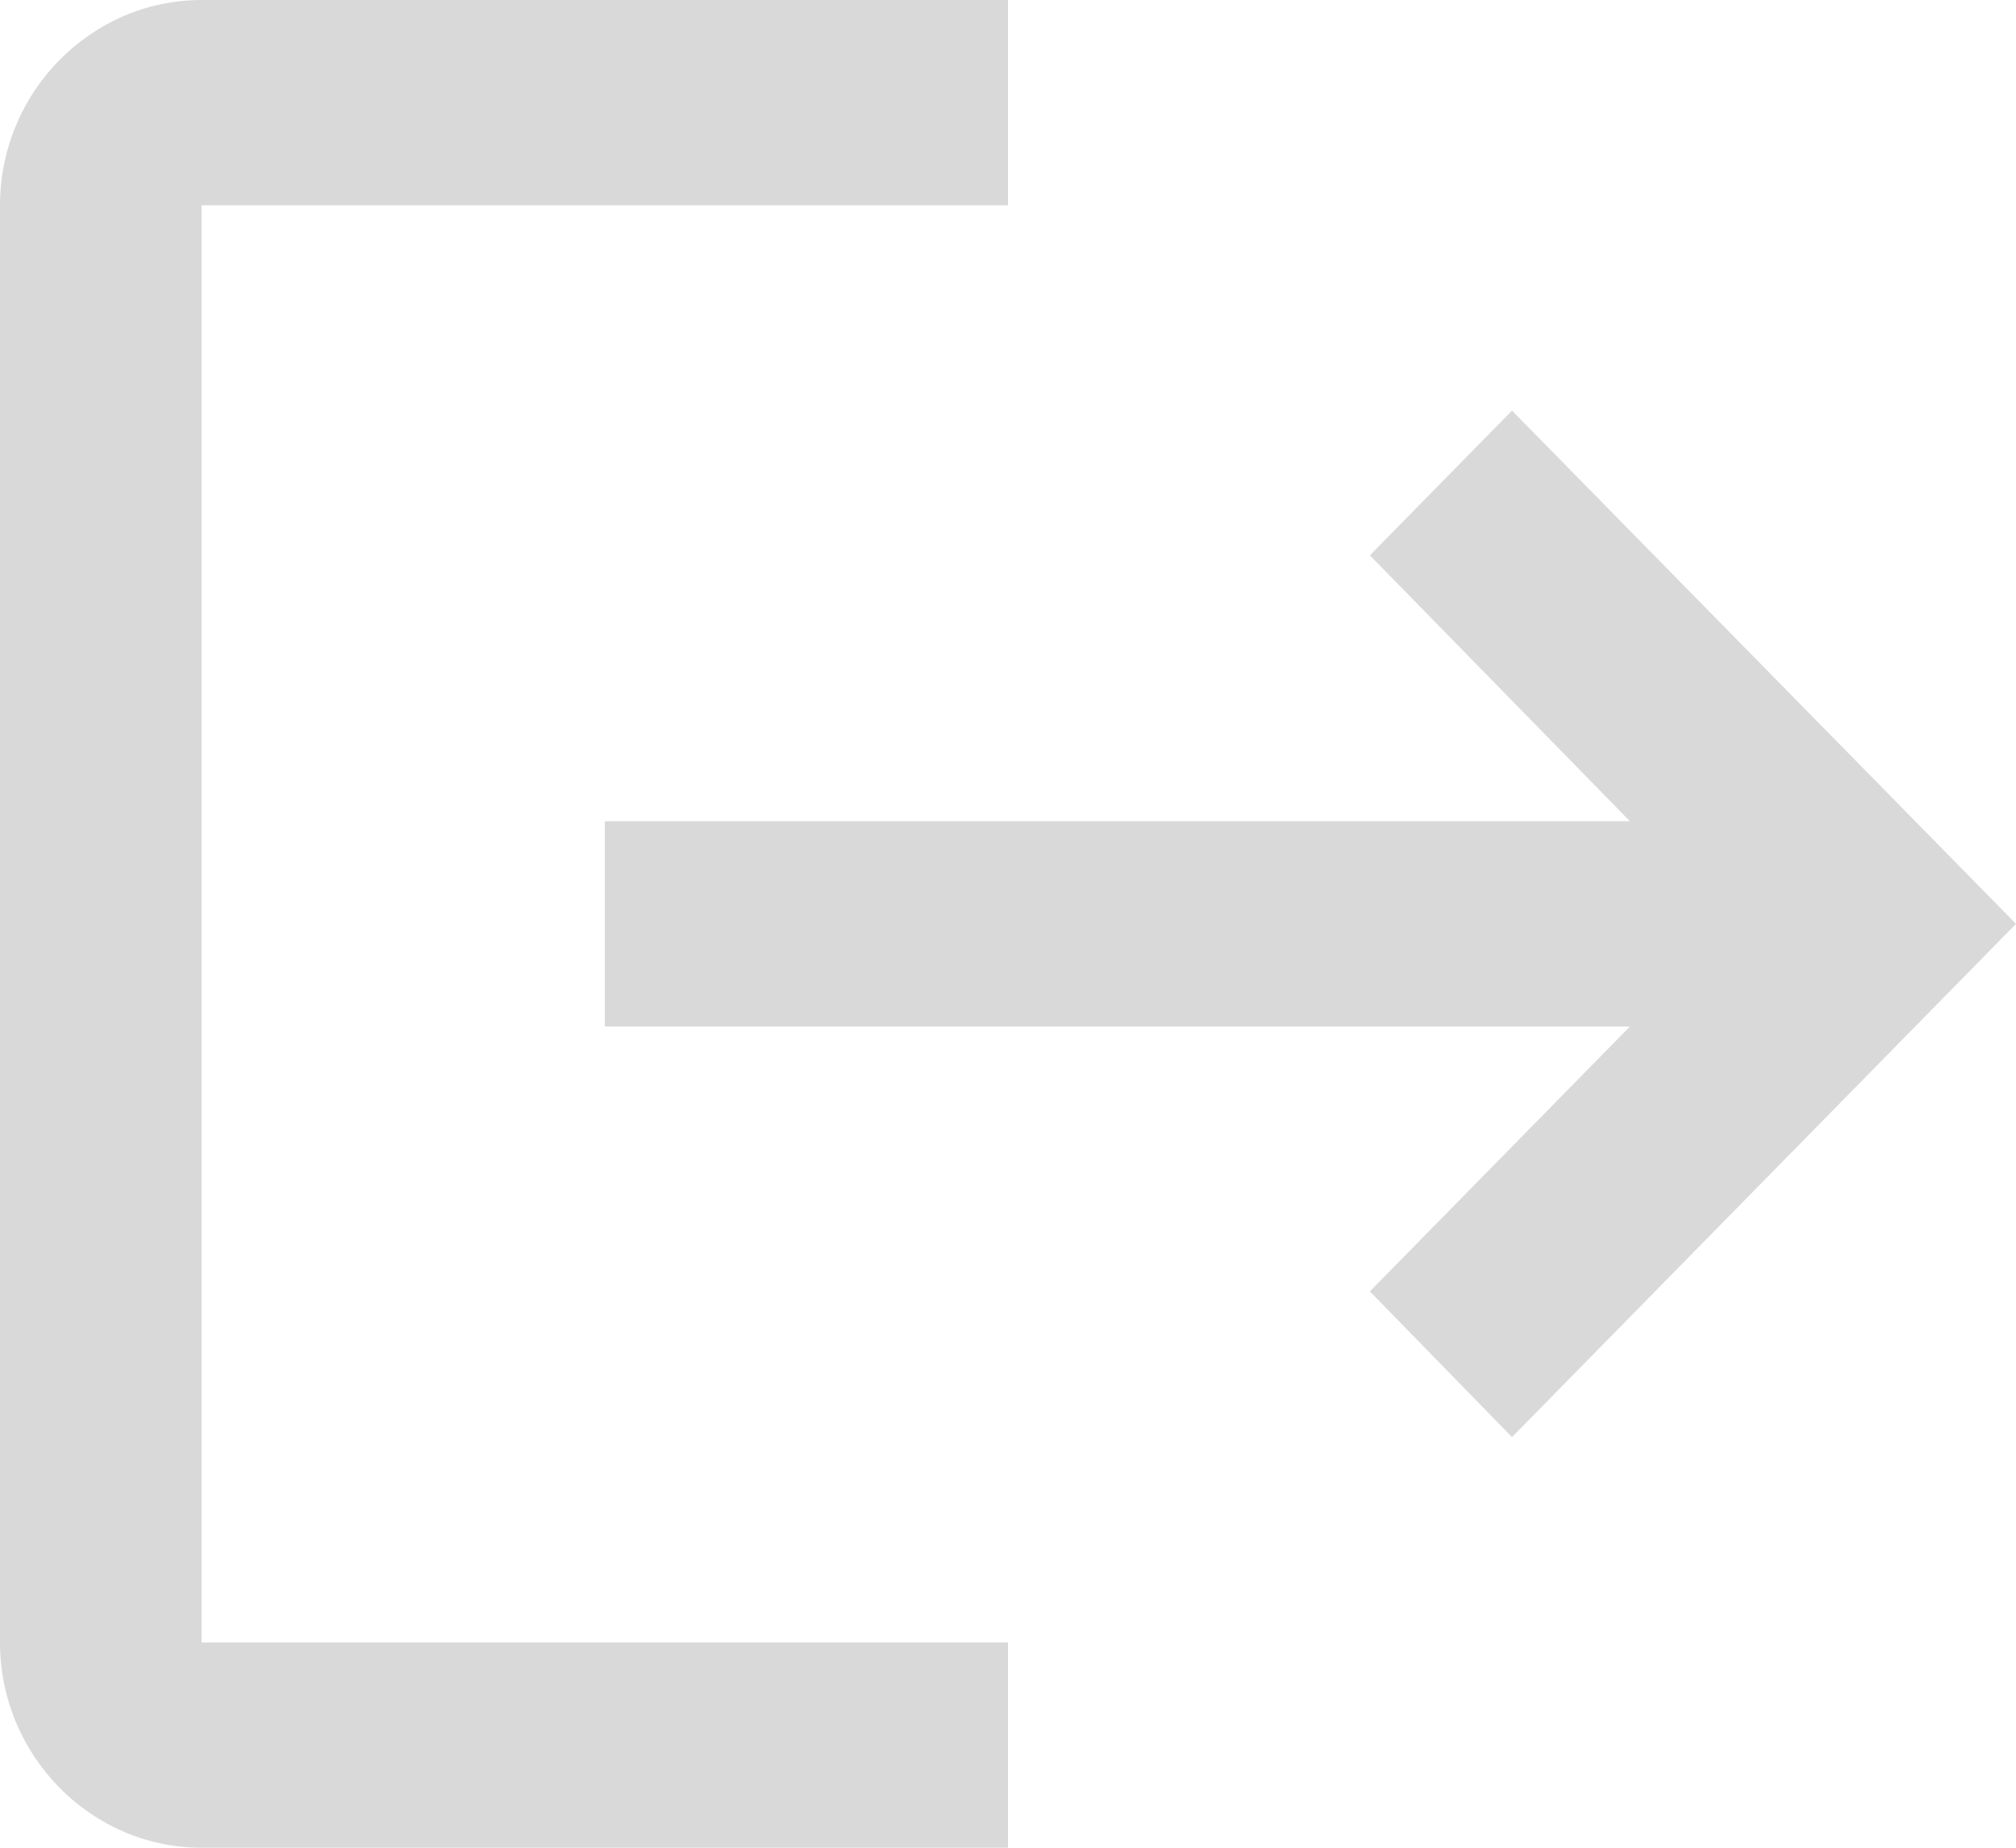 <svg width="24" height="22" viewBox="0 0 24 22" fill="none" xmlns="http://www.w3.org/2000/svg">
<g clip-path="url(#clip0_21_104)">
<path d="M18 4.889L16.308 6.612L19.404 9.778H7.2V12.222H19.404L16.308 15.376L18 17.111L24 11L18 4.889ZM2.4 2.444H12V0H2.4C1.08 0 0 1.1 0 2.444V19.556C0 20.9 1.08 22 2.4 22H12V19.556H2.4V2.444Z" fill="#D9D9D9"/>
</g>
<defs>
<clipPath id="clip0_21_104">
<rect width="24" height="22" fill="white"/>
</clipPath>
</defs>
</svg>
